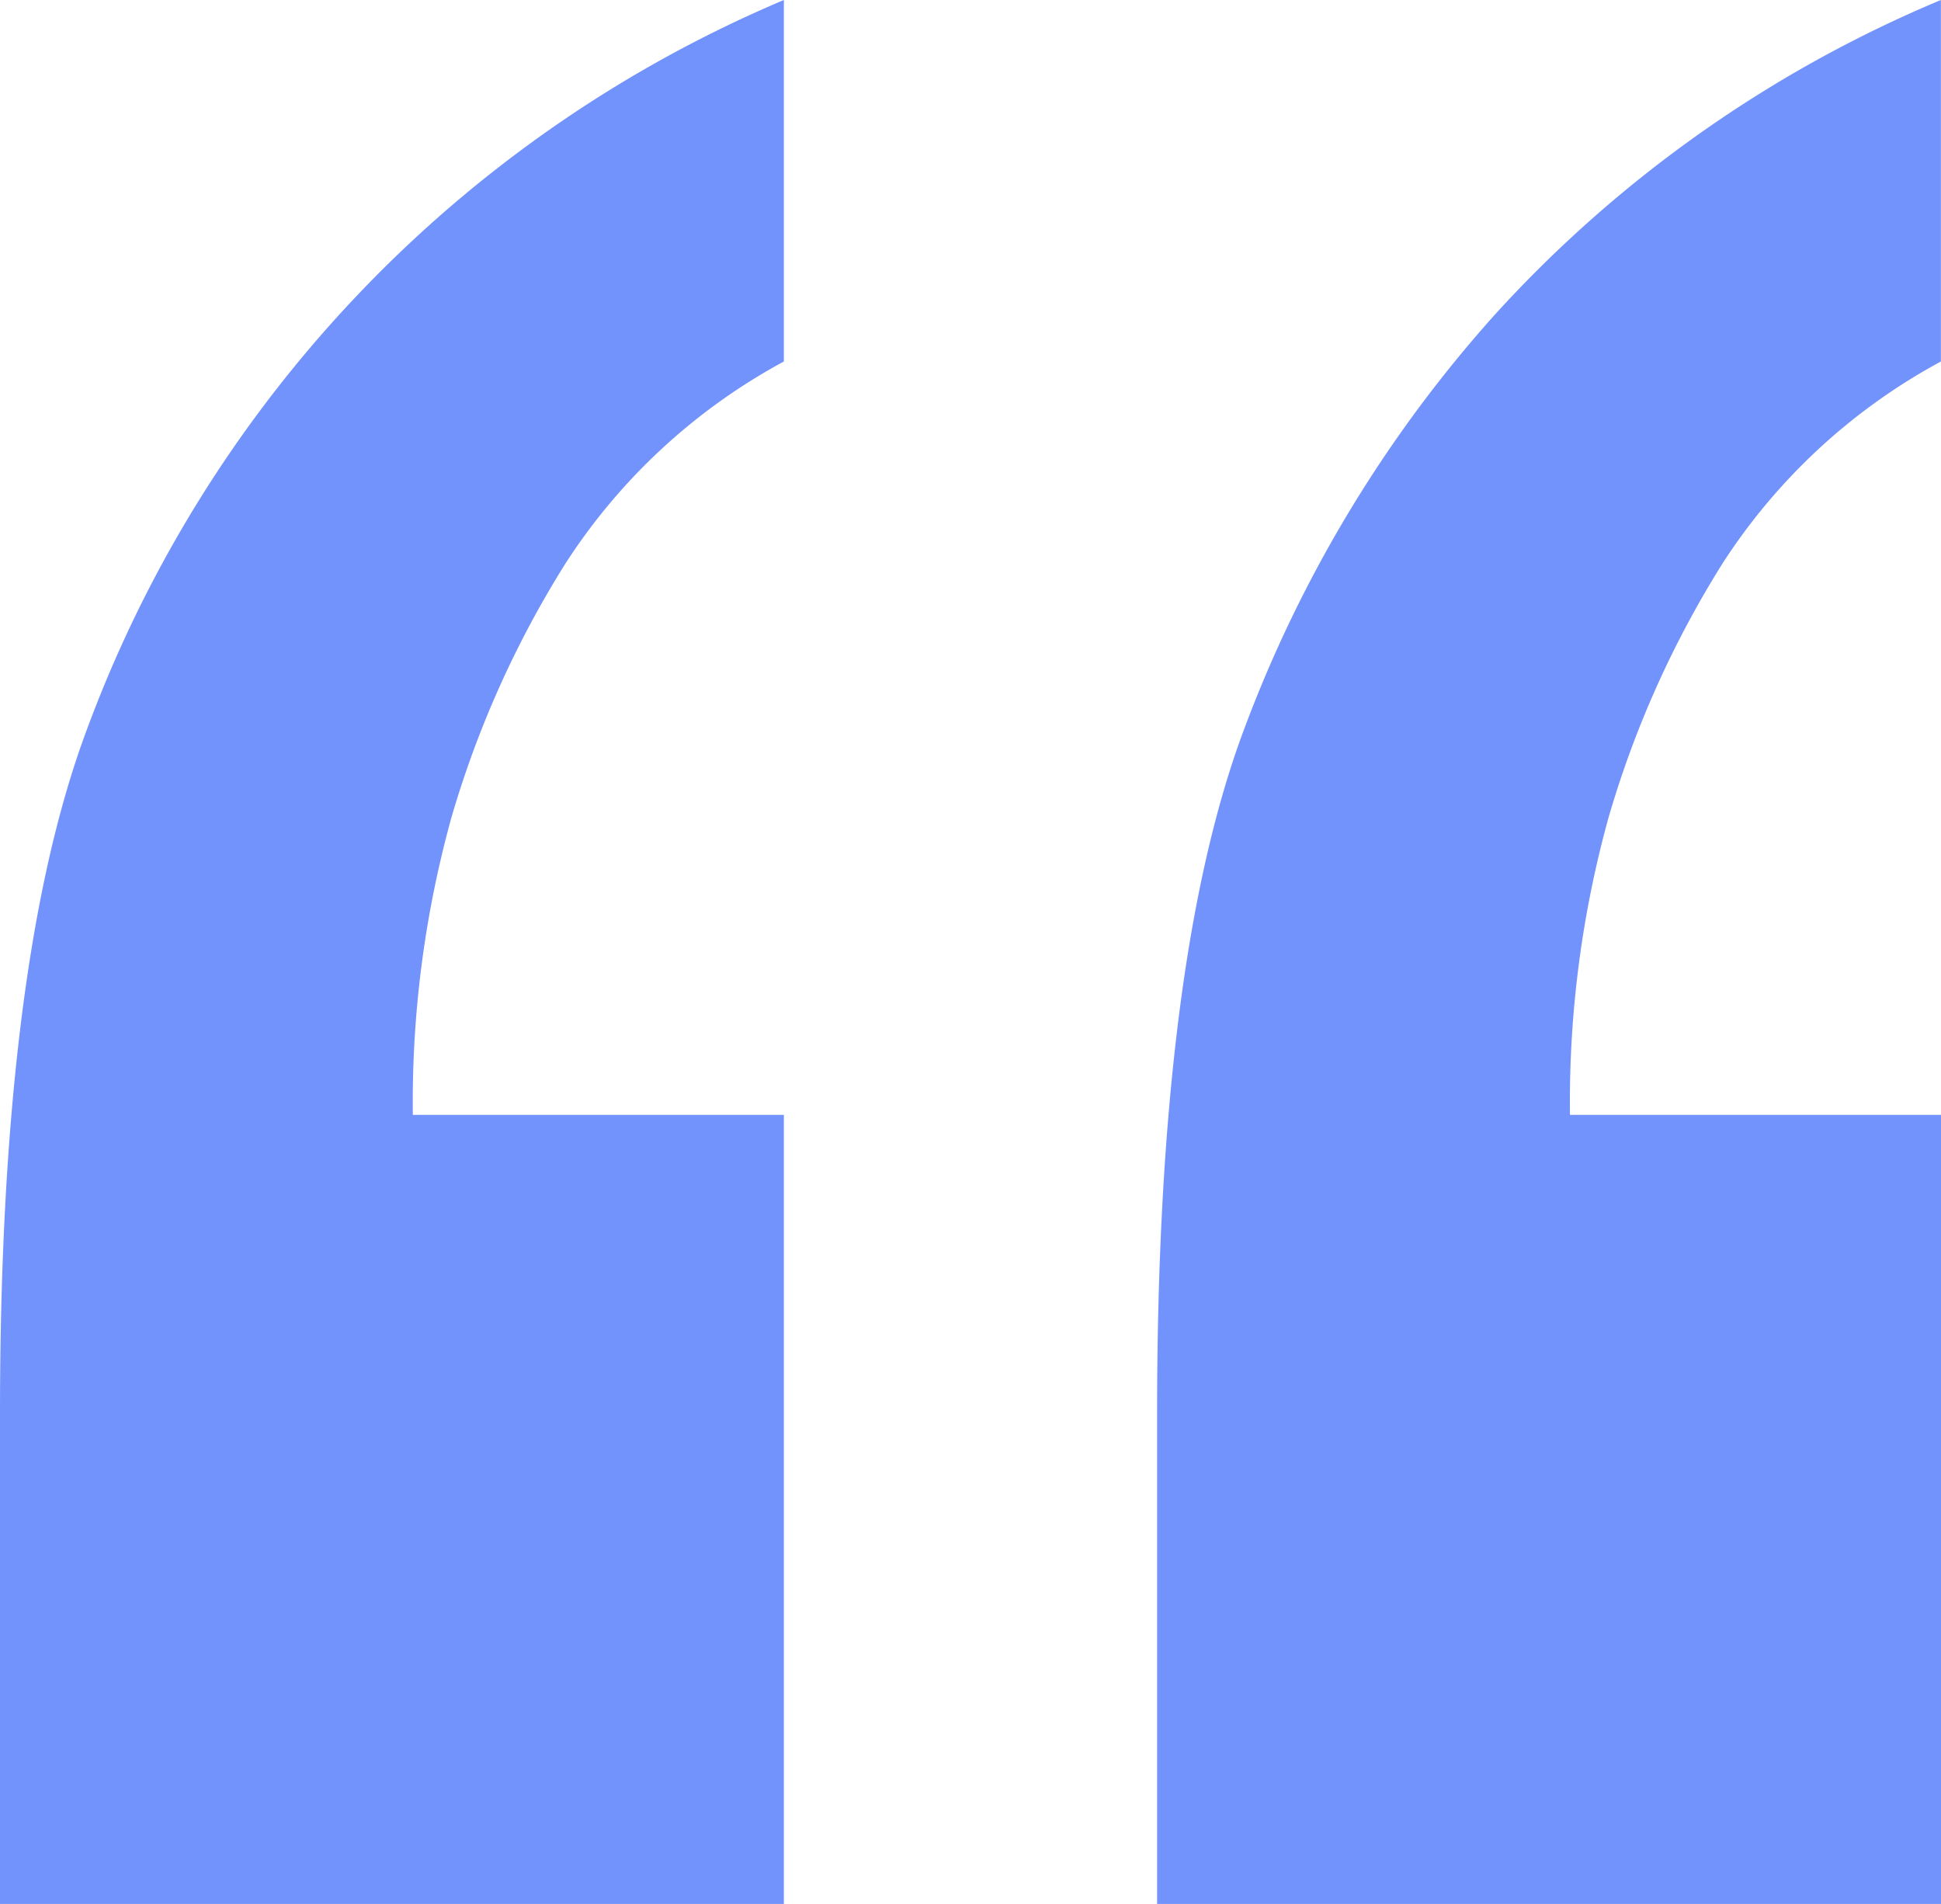 <svg xmlns="http://www.w3.org/2000/svg" width="58.591" height="57.464" viewBox="0 0 58.591 57.464">
  <path id="pattern-quotation" d="M58.591,57.464V33.649h-11.2a32.167,32.167,0,0,1,1.165-8.976A30.359,30.359,0,0,1,52,17a18.028,18.028,0,0,1,6.588-6.089V0A37.978,37.978,0,0,0,45.146,9.472a39.277,39.277,0,0,0-7.708,12.855q-2.51,6.991-2.51,20.343V57.464Zm-34.929,0V33.649h-11.2a32.167,32.167,0,0,1,1.165-8.976A30.359,30.359,0,0,1,17.074,17a18.028,18.028,0,0,1,6.588-6.089V0A38.334,38.334,0,0,0,2.51,22.327Q0,29.318,0,42.67V57.464Z" fill="#7393fc"/>
</svg>
